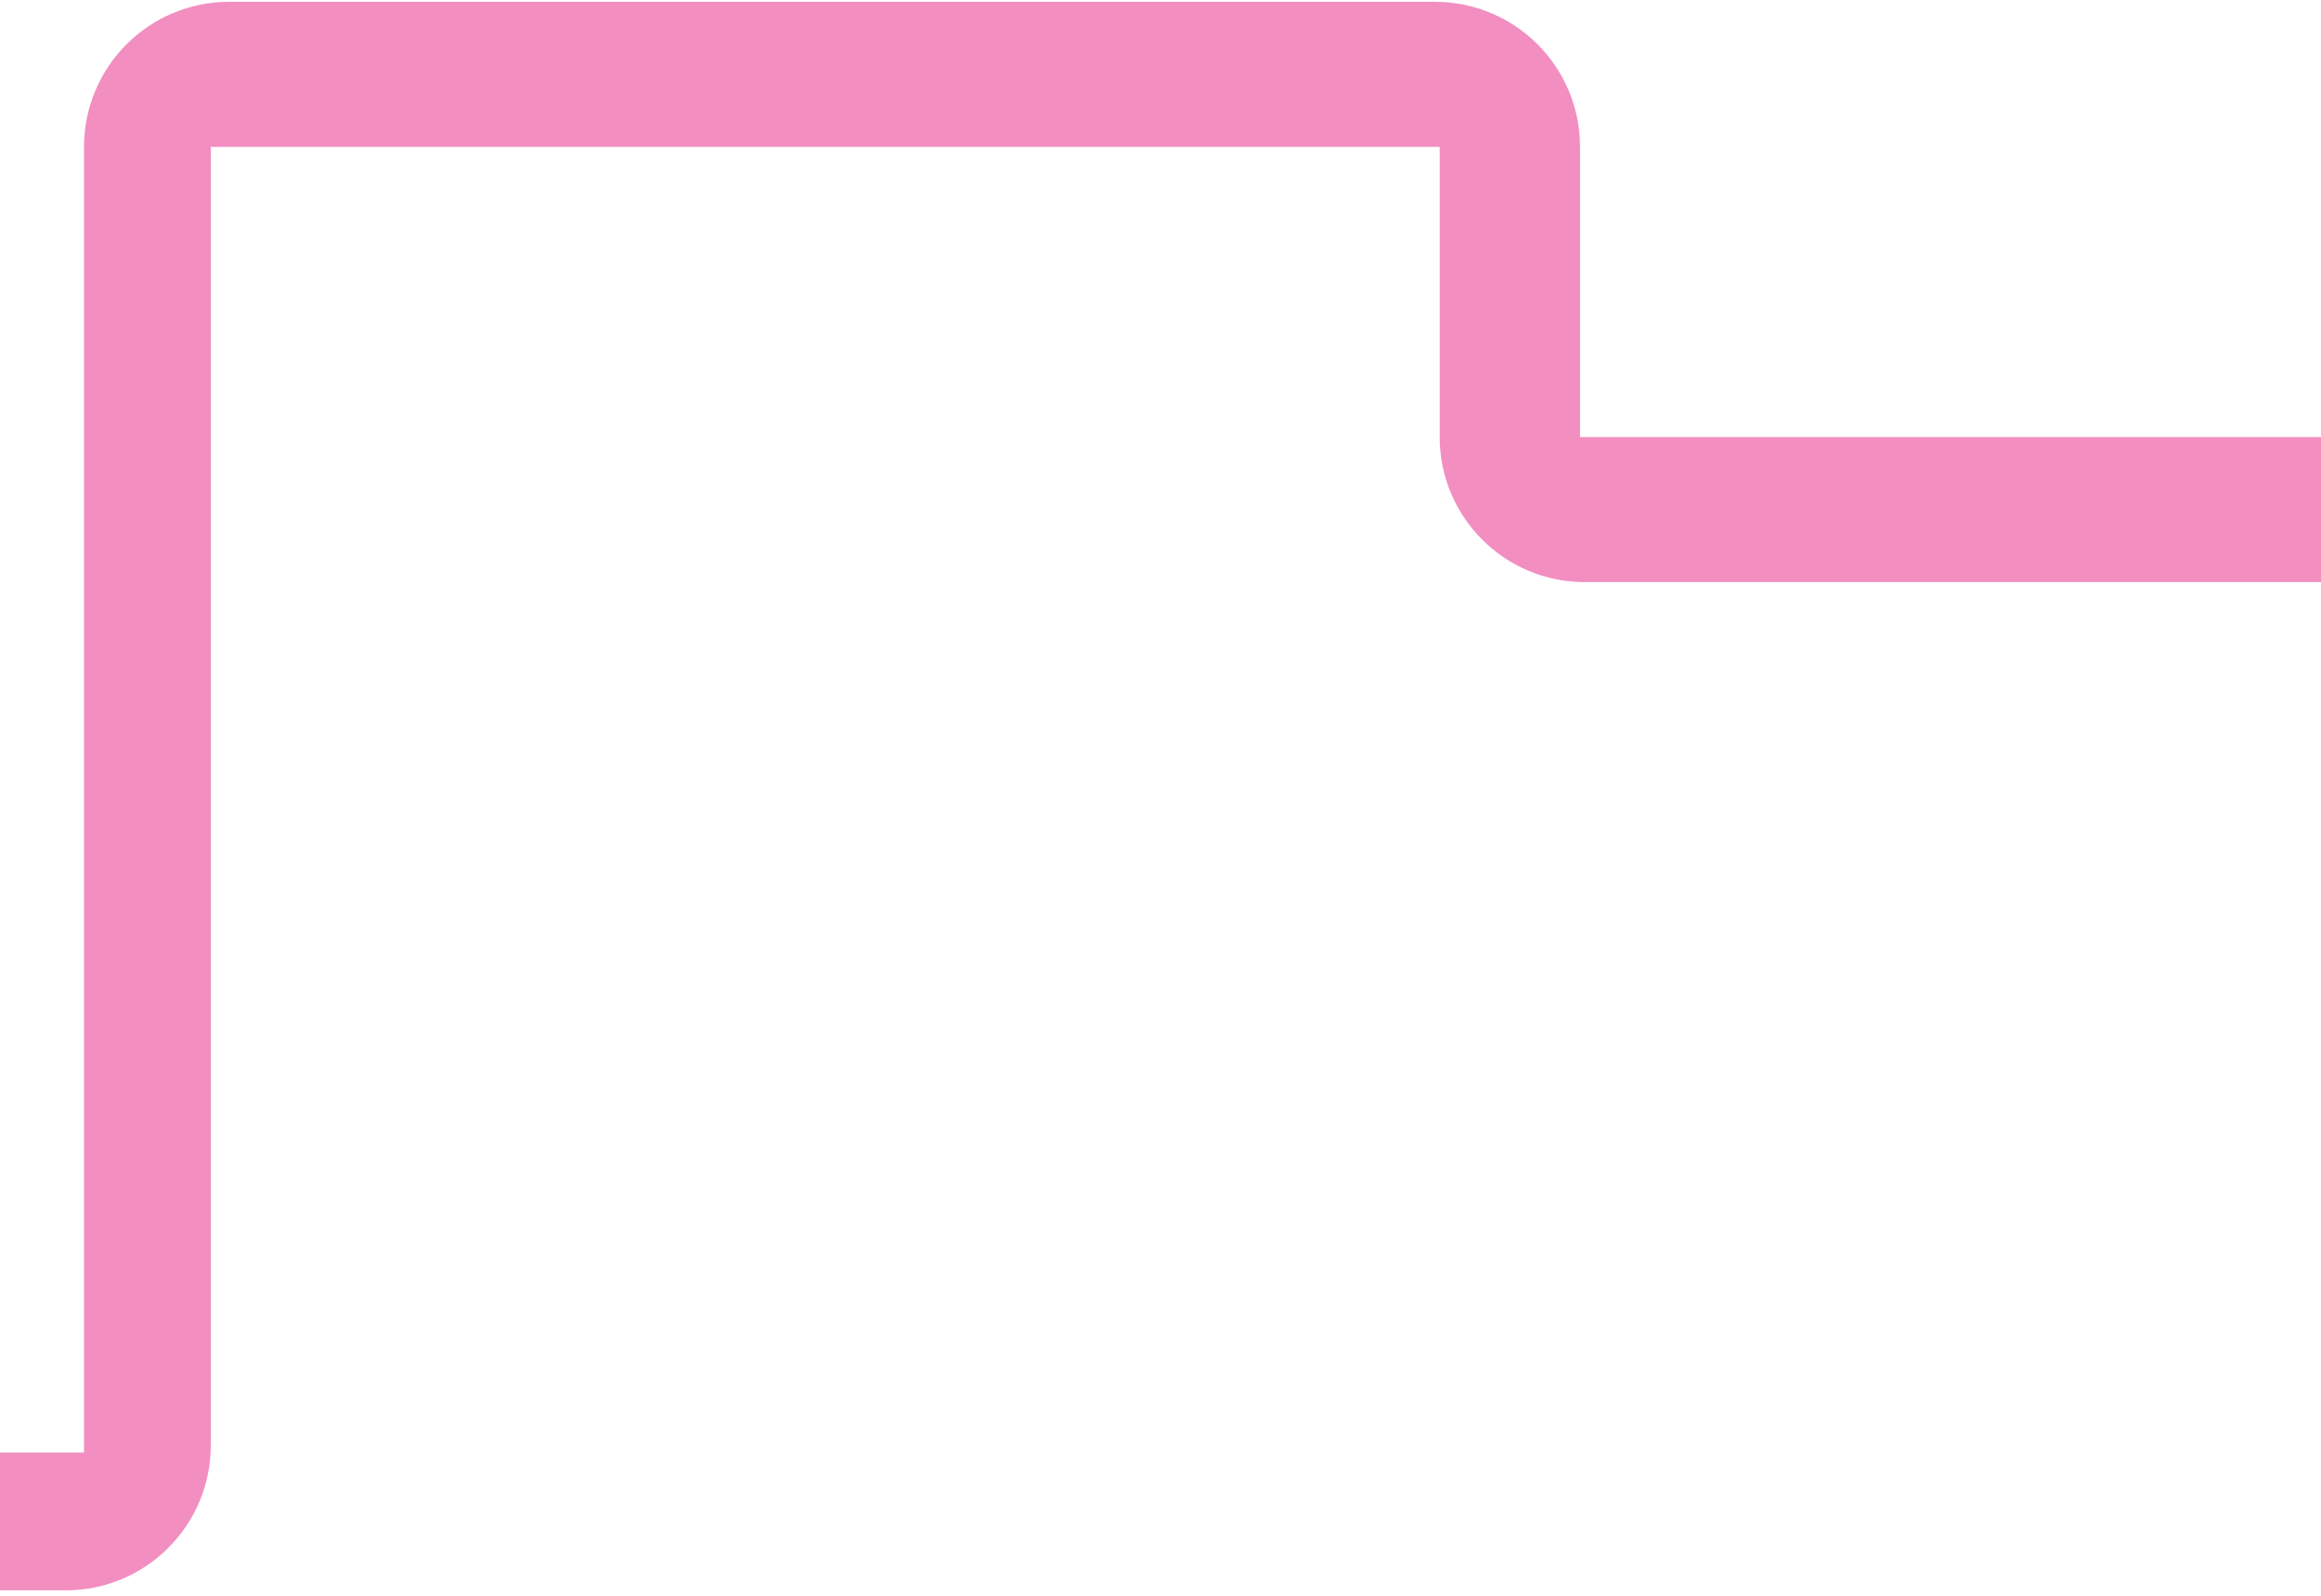 <svg width="320" height="220" viewBox="0 0 320 220" fill="none" xmlns="http://www.w3.org/2000/svg">
<path d="M197.841 0.251L31.584 0.251C20.538 0.251 11.584 9.205 11.584 20.251V200.251H0V219.251H9.061C20.106 219.251 29.061 210.297 29.061 199.251V20.251L198.493 20.251V60.251C198.493 71.297 207.447 80.251 218.493 80.251L320 80.251V60.251L217.841 60.251V20.251C217.841 9.205 208.887 0.251 197.841 0.251Z" fill="#F28EC0"/>
</svg>
